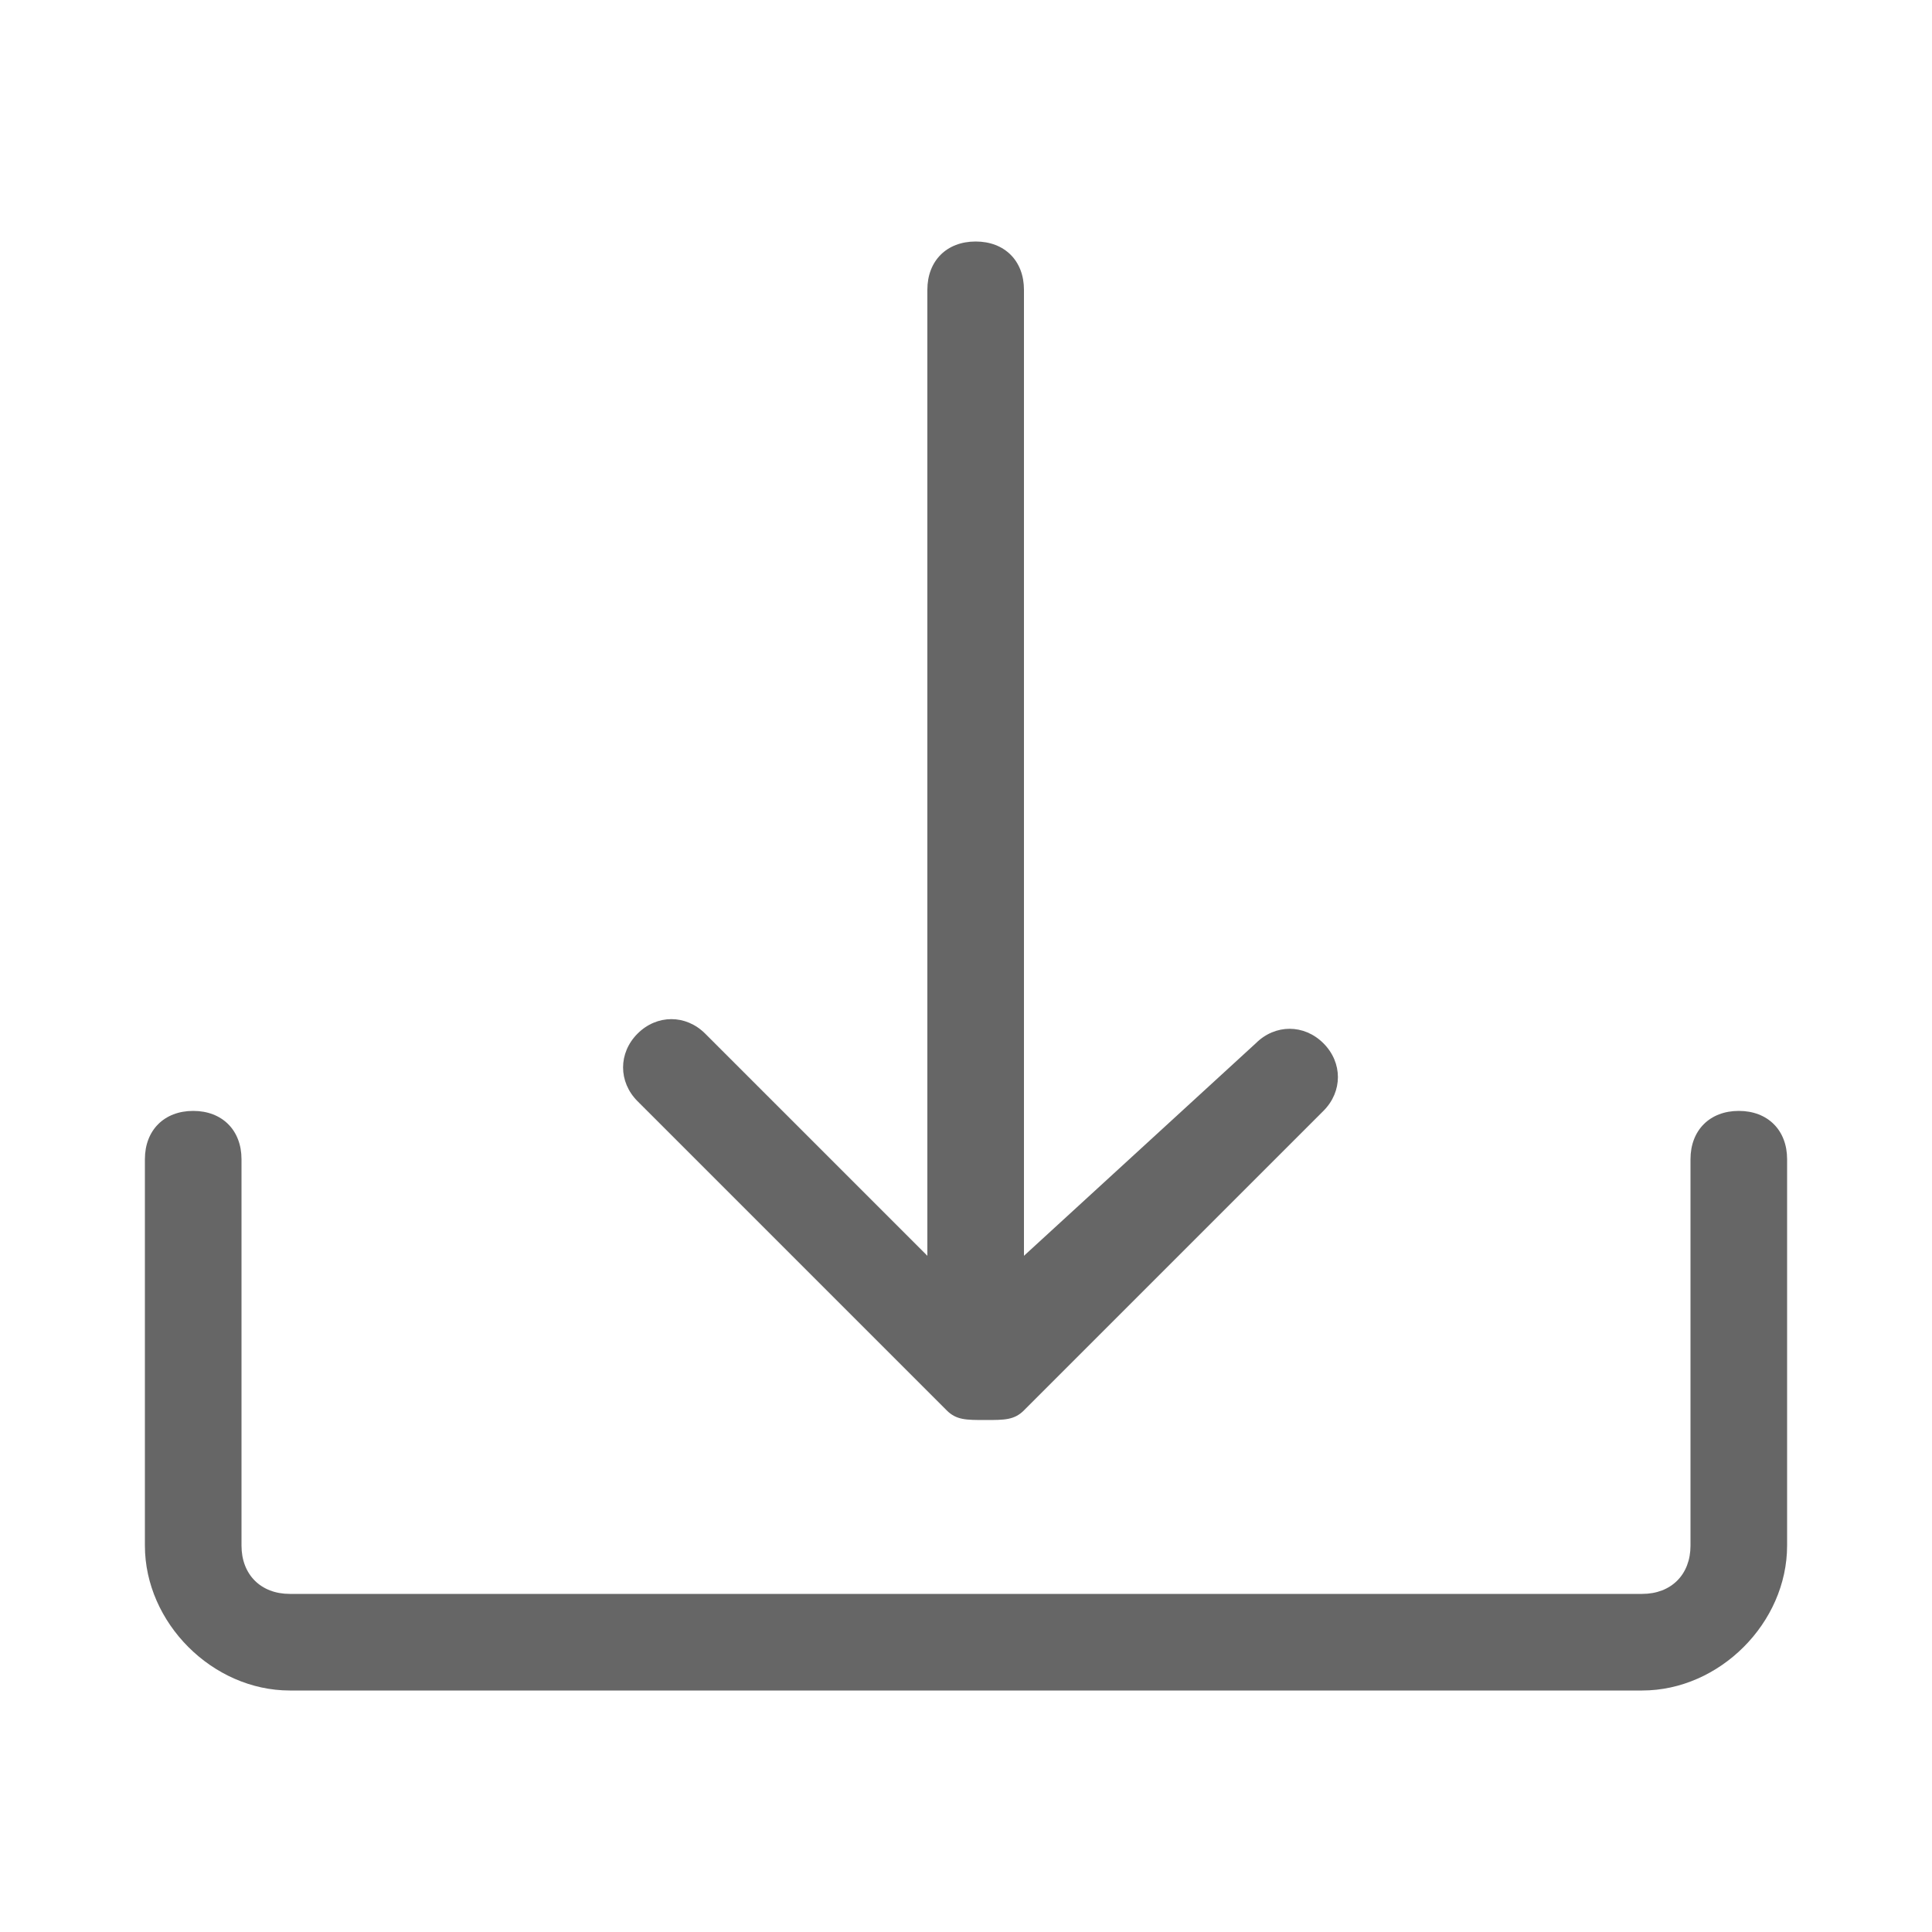 <?xml version="1.0" standalone="no"?><!DOCTYPE svg PUBLIC "-//W3C//DTD SVG 1.1//EN" "http://www.w3.org/Graphics/SVG/1.1/DTD/svg11.dtd"><svg t="1543981487367" class="icon" style="" viewBox="0 0 1024 1024" version="1.1" xmlns="http://www.w3.org/2000/svg" p-id="13007" xmlns:xlink="http://www.w3.org/1999/xlink" width="200" height="200"><defs><style type="text/css"></style></defs><path d="M501.76 747.52c5.12 5.12 10.24 5.12 20.48 5.12s15.36 0 20.48-5.12l158.72-158.72c10.24-10.24 10.24-25.6 0-35.84s-25.6-10.24-35.84 0L542.72 665.6V153.6c0-15.36-10.24-25.6-25.6-25.6s-25.6 10.24-25.6 25.6v512l-117.76-117.76c-10.24-10.24-25.6-10.24-35.84 0s-10.24 25.6 0 35.84l163.84 163.84z" fill="#666666" p-id="13008"></path><path d="M921.6 588.8c-15.36 0-25.6 10.24-25.6 25.6v204.8c0 15.36-10.24 25.6-25.6 25.6H153.6c-15.36 0-25.6-10.24-25.6-25.6v-204.8c0-15.36-10.24-25.6-25.6-25.6s-25.6 10.24-25.6 25.6v204.8c0 40.96 35.84 76.8 76.8 76.8h716.8c40.96 0 76.8-35.84 76.8-76.8v-204.8c0-15.36-10.24-25.6-25.6-25.6z" fill="#666666" p-id="13009"></path></svg>
